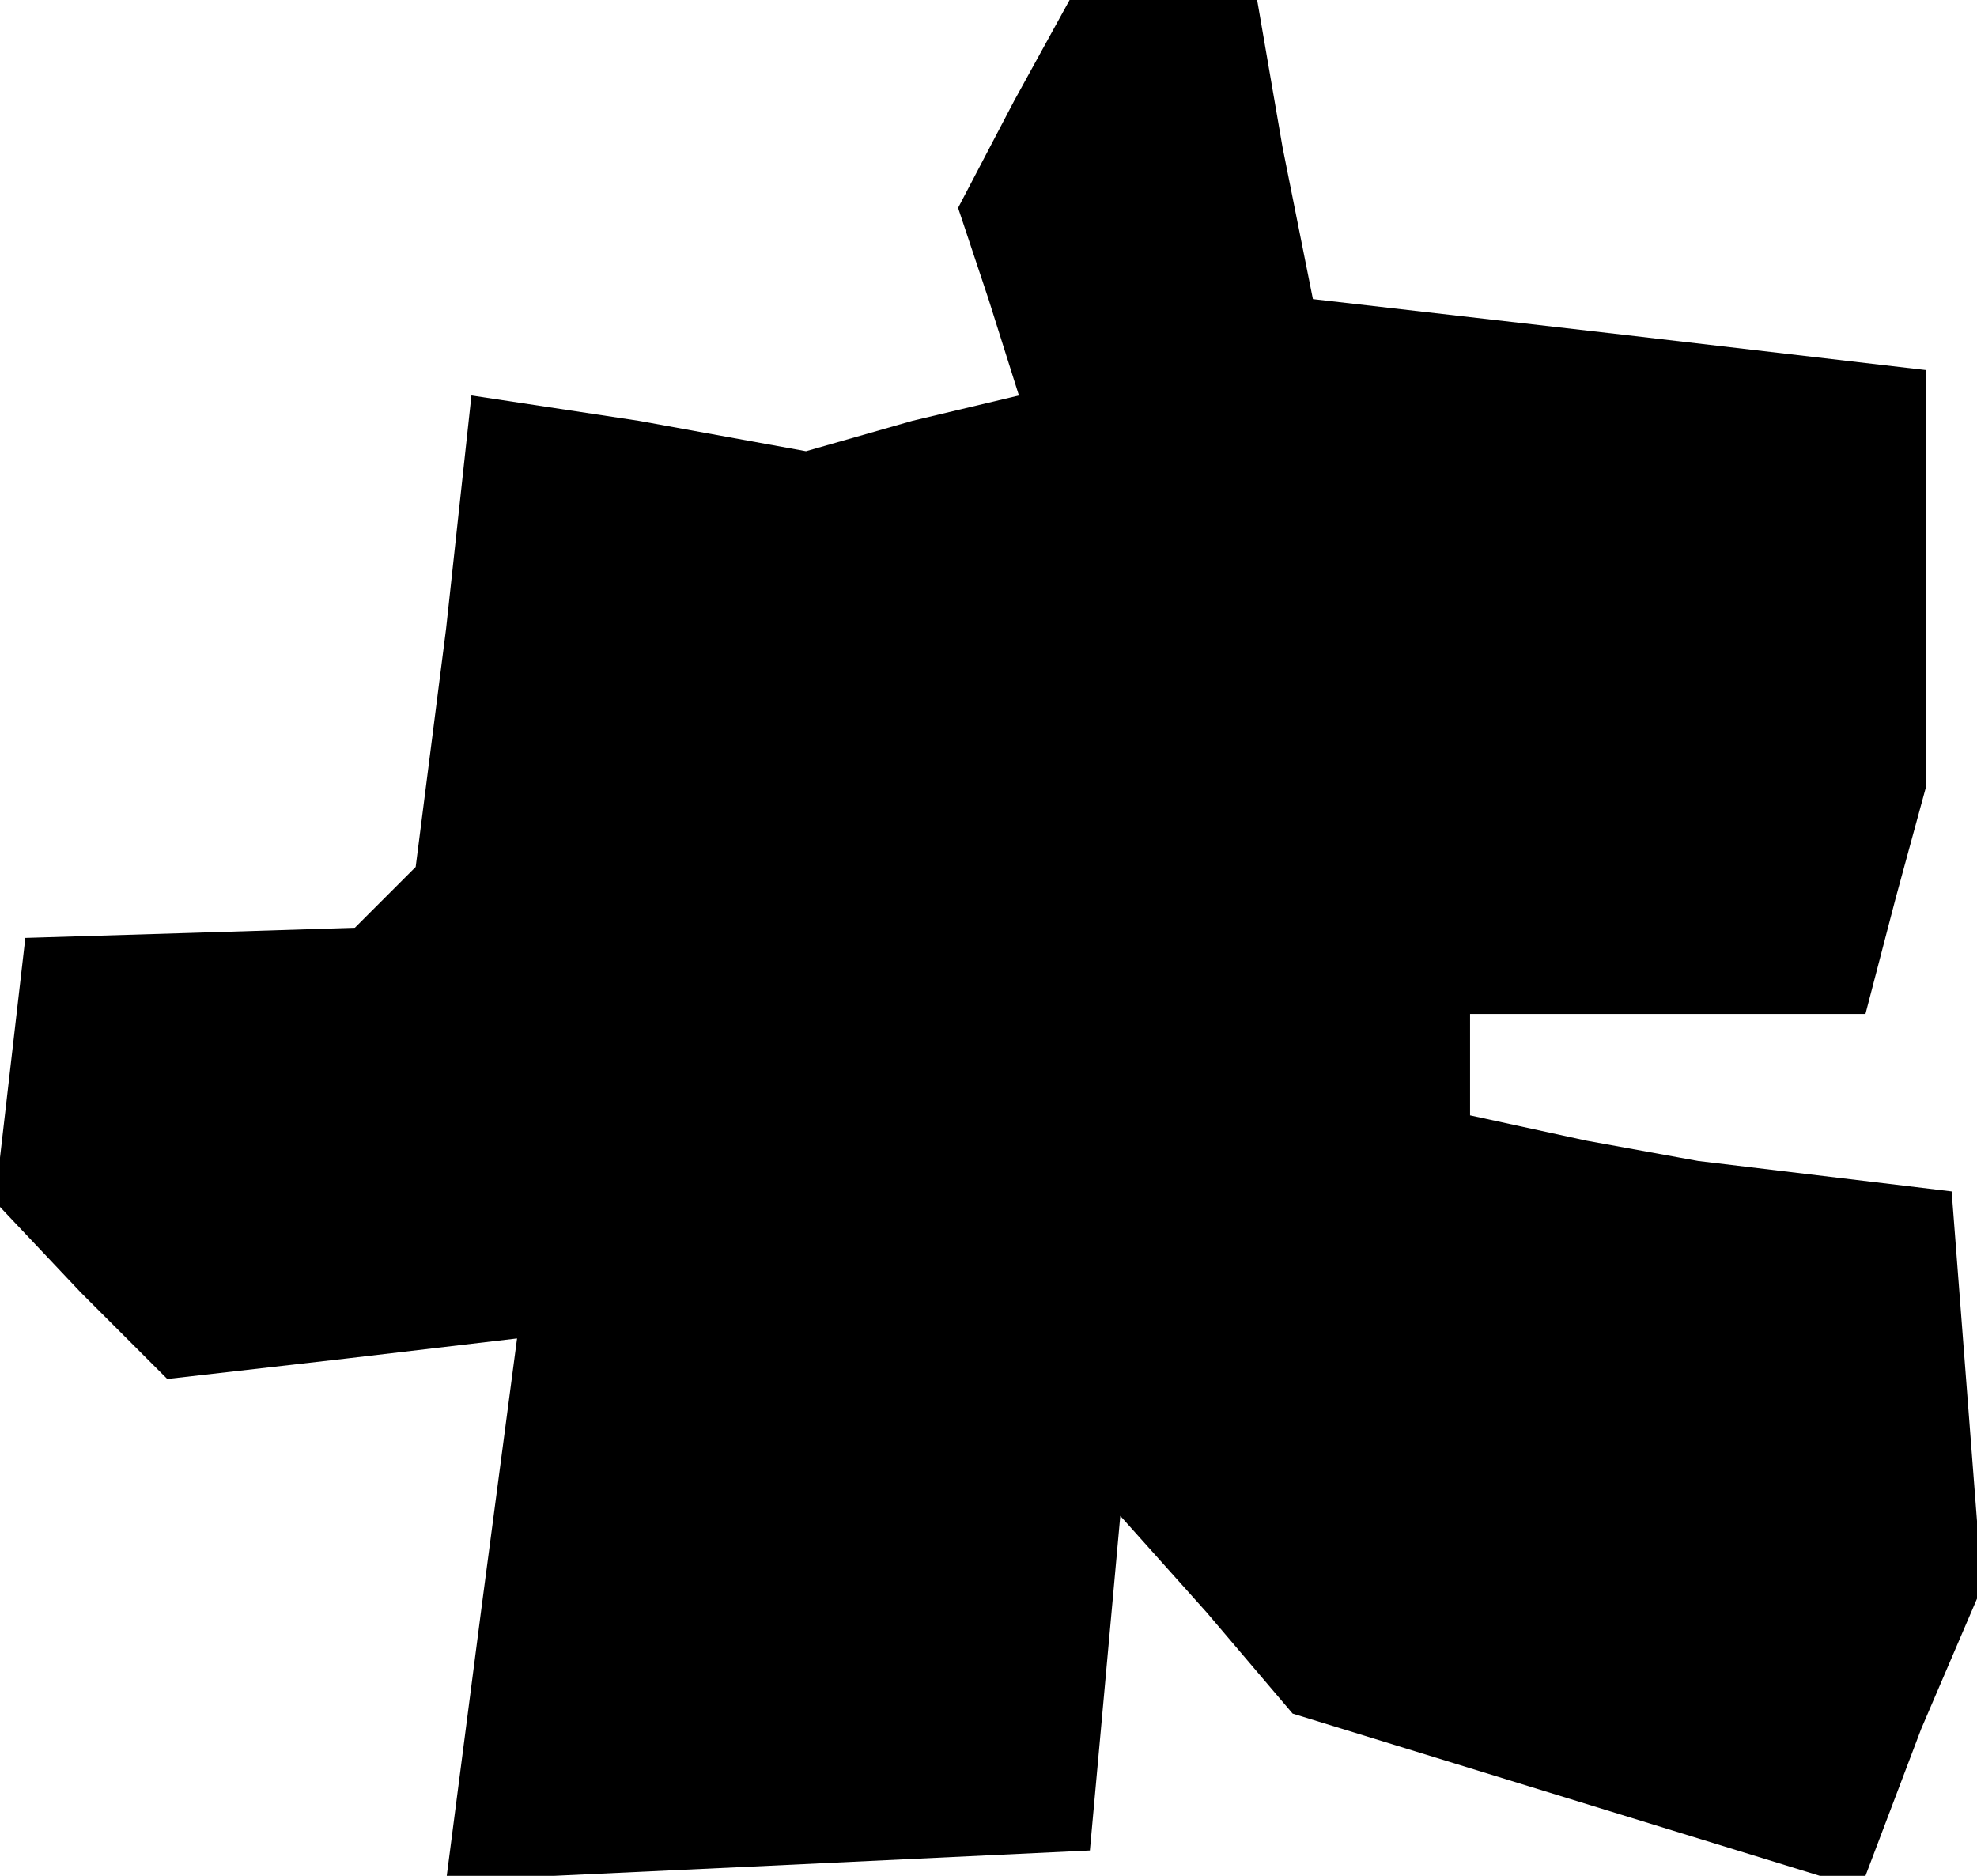 <?xml version="1.0" standalone="no"?>
<!DOCTYPE svg PUBLIC "-//W3C//DTD SVG 20010904//EN"
 "http://www.w3.org/TR/2001/REC-SVG-20010904/DTD/svg10.dtd">
<svg version="1.0" xmlns="http://www.w3.org/2000/svg"
 width="39pt" height="37pt" viewBox="0 0 39 37"
 preserveAspectRatio="xMidYMid meet">
<g transform="translate(0,37) scale(0.1,-0.1)"
fill="#000000" stroke="none">
<path d="M200 350 l-11 -21 6 -18 6 -19 -21 -5 -21 -6 -33 6 -33 5 -5 -46 -6
-47 -6 -6 -6 -6 -32 -1 -33 -1 -3 -26 -3 -26 17 -18 17 -17 35 4 34 4 -7 -53
-7 -54 64 3 63 3 3 33 3 33 17 -19 17 -20 52 -16 52 -16 4 0 5 0 11 29 12 28
-3 39 -3 39 -25 3 -25 3 -22 4 -23 5 0 10 0 10 39 0 39 0 6 23 6 22 0 41 0 41
-60 7 -61 7 -6 30 -5 29 -19 0 -18 0 -11 -20z"/>
</g>
</svg>
